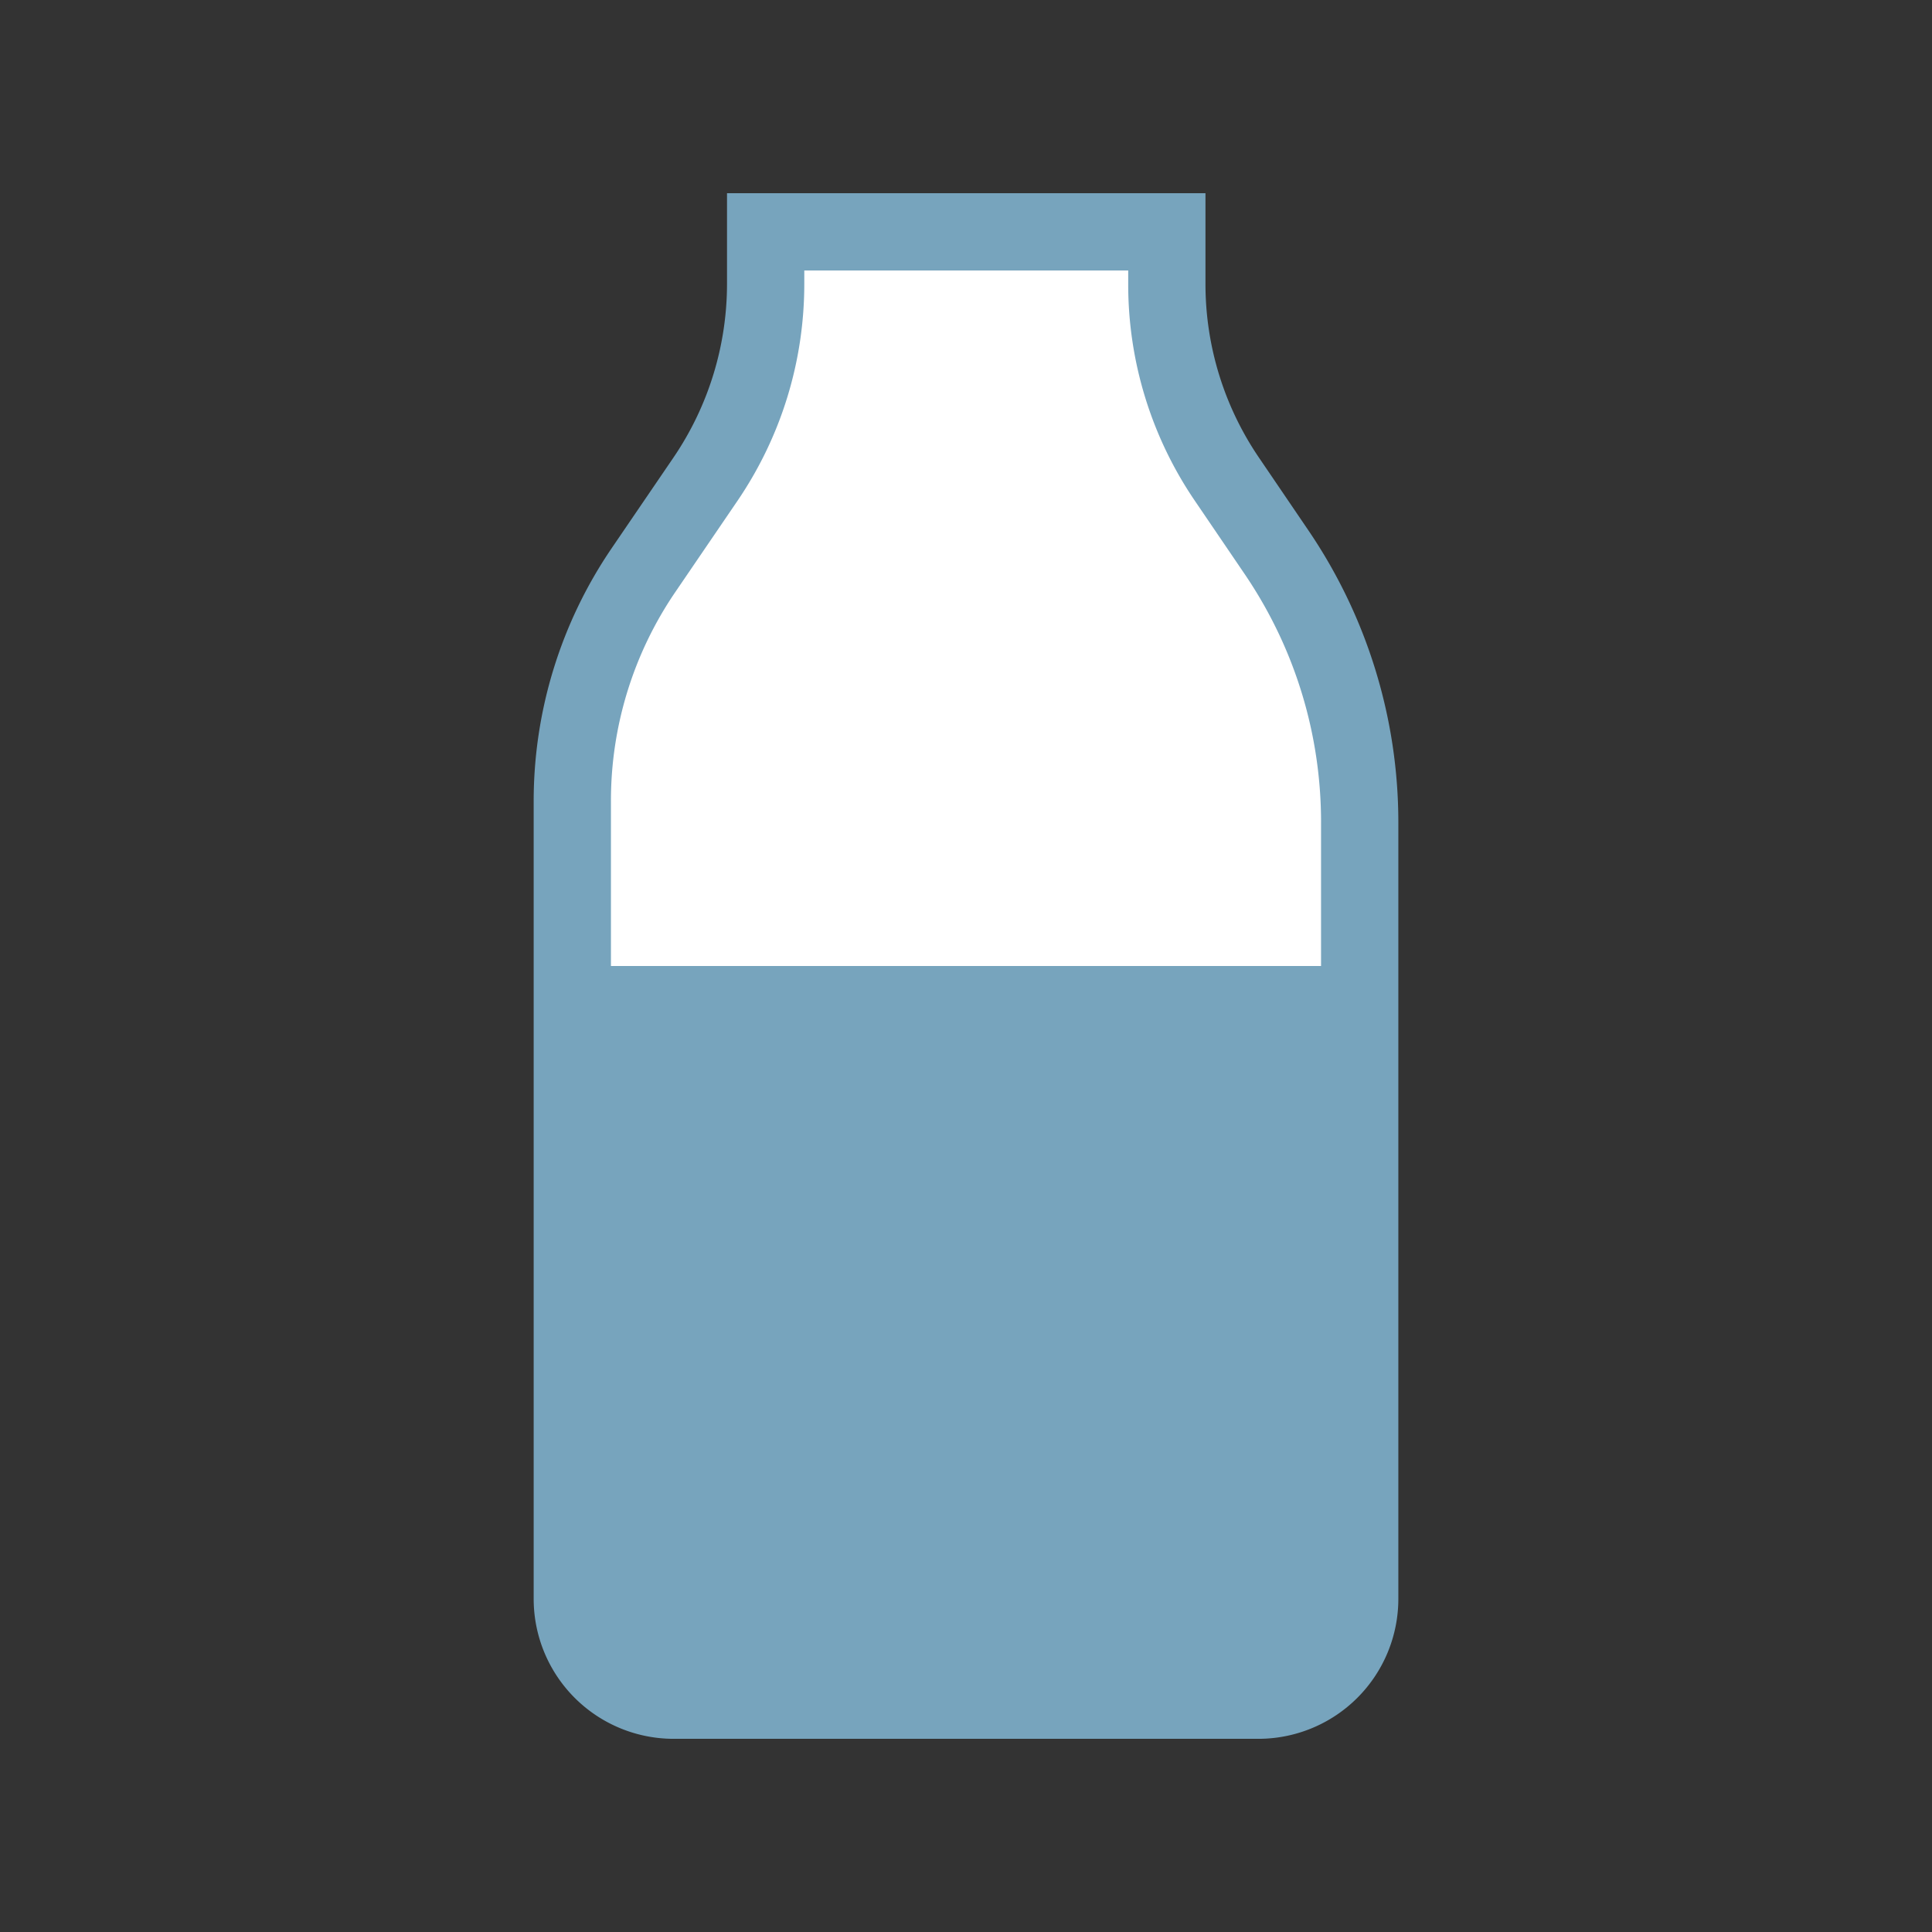 <?xml version="1.0"?><svg xmlns="http://www.w3.org/2000/svg" viewBox="0 0 100 100"><rect x="0" y="0" width="100" height="100" fill="#333333" stroke="none"/><path d="M67.73 27.463l-2.574-3.787a15.966 15.966 0 0 1-2.761-8.974V10H37.63v4.685a15.99 15.99 0 0 1-2.775 9.003l-3.197 4.691a23.248 23.248 0 0 0-4.035 13.09v41.287a7.245 7.245 0 0 0 7.245 7.245h30.265a7.245 7.245 0 0 0 7.245-7.245V42.569c0-5.387-1.62-10.65-4.648-15.106z" fill="#77a4bd"/><path d="M68.378 42.569c0-4.604-1.368-9.05-3.956-12.858l-2.574-3.787a19.885 19.885 0 0 1-3.452-11.222V14H41.63v.685c0 4.031-1.2 7.923-3.47 11.255l-3.197 4.691a19.168 19.168 0 0 0-3.341 10.837V50h36.755v-7.431z" fill="#fff"/><path d="M34.867 86h30.266a3.25 3.25 0 0 0 3.245-3.245V50H31.622v32.755A3.25 3.25 0 0 0 34.867 86z" fill="#77a4bd"/></svg>